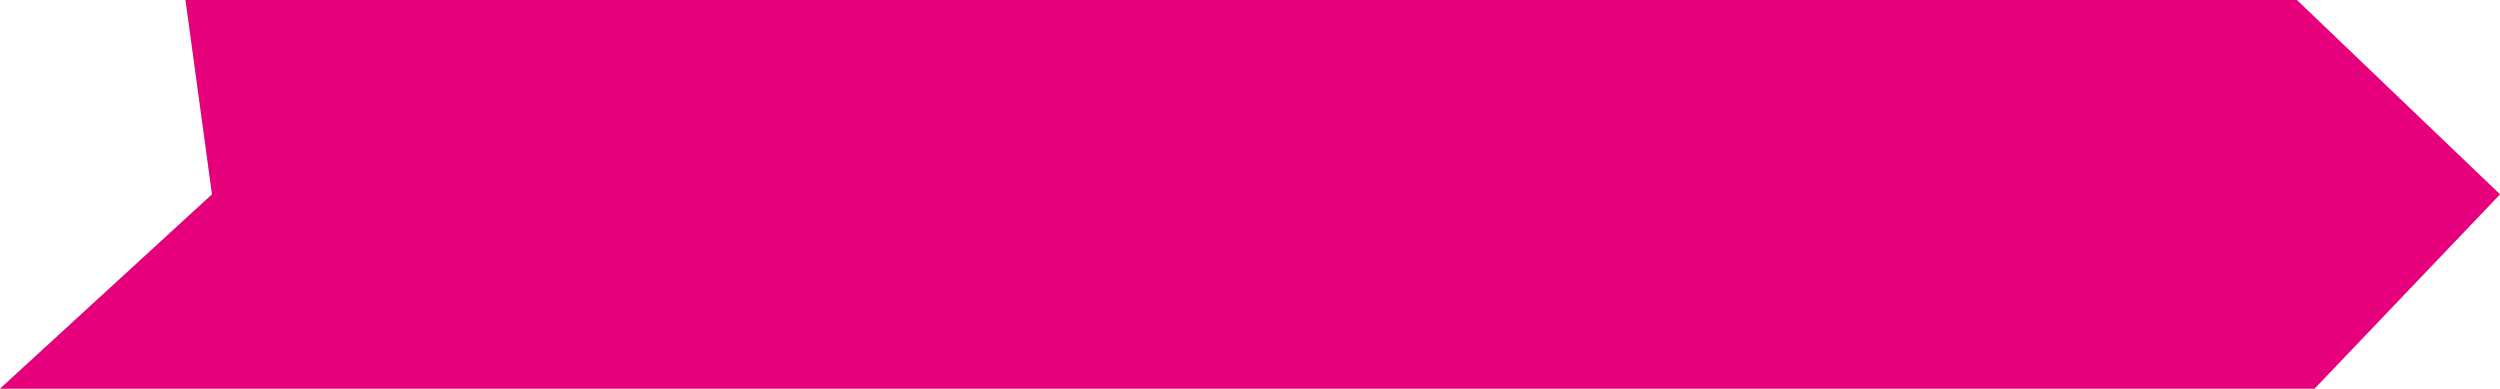 <svg xmlns="http://www.w3.org/2000/svg" viewBox="0 0 283 44">
  <path fill="none" d="M283 22l-21 22H0l24-22-3-22h239l23 22z"/>
  <path fill-opacity=".21" d="M283 22l-21 22H0l24-22-3-22h239l23 22z"/>
  <g>
    <path fill="#e6007c" d="M283 22l-21 22H0l24-22-3-22h239l23 22z"/>
  </g>
</svg>
